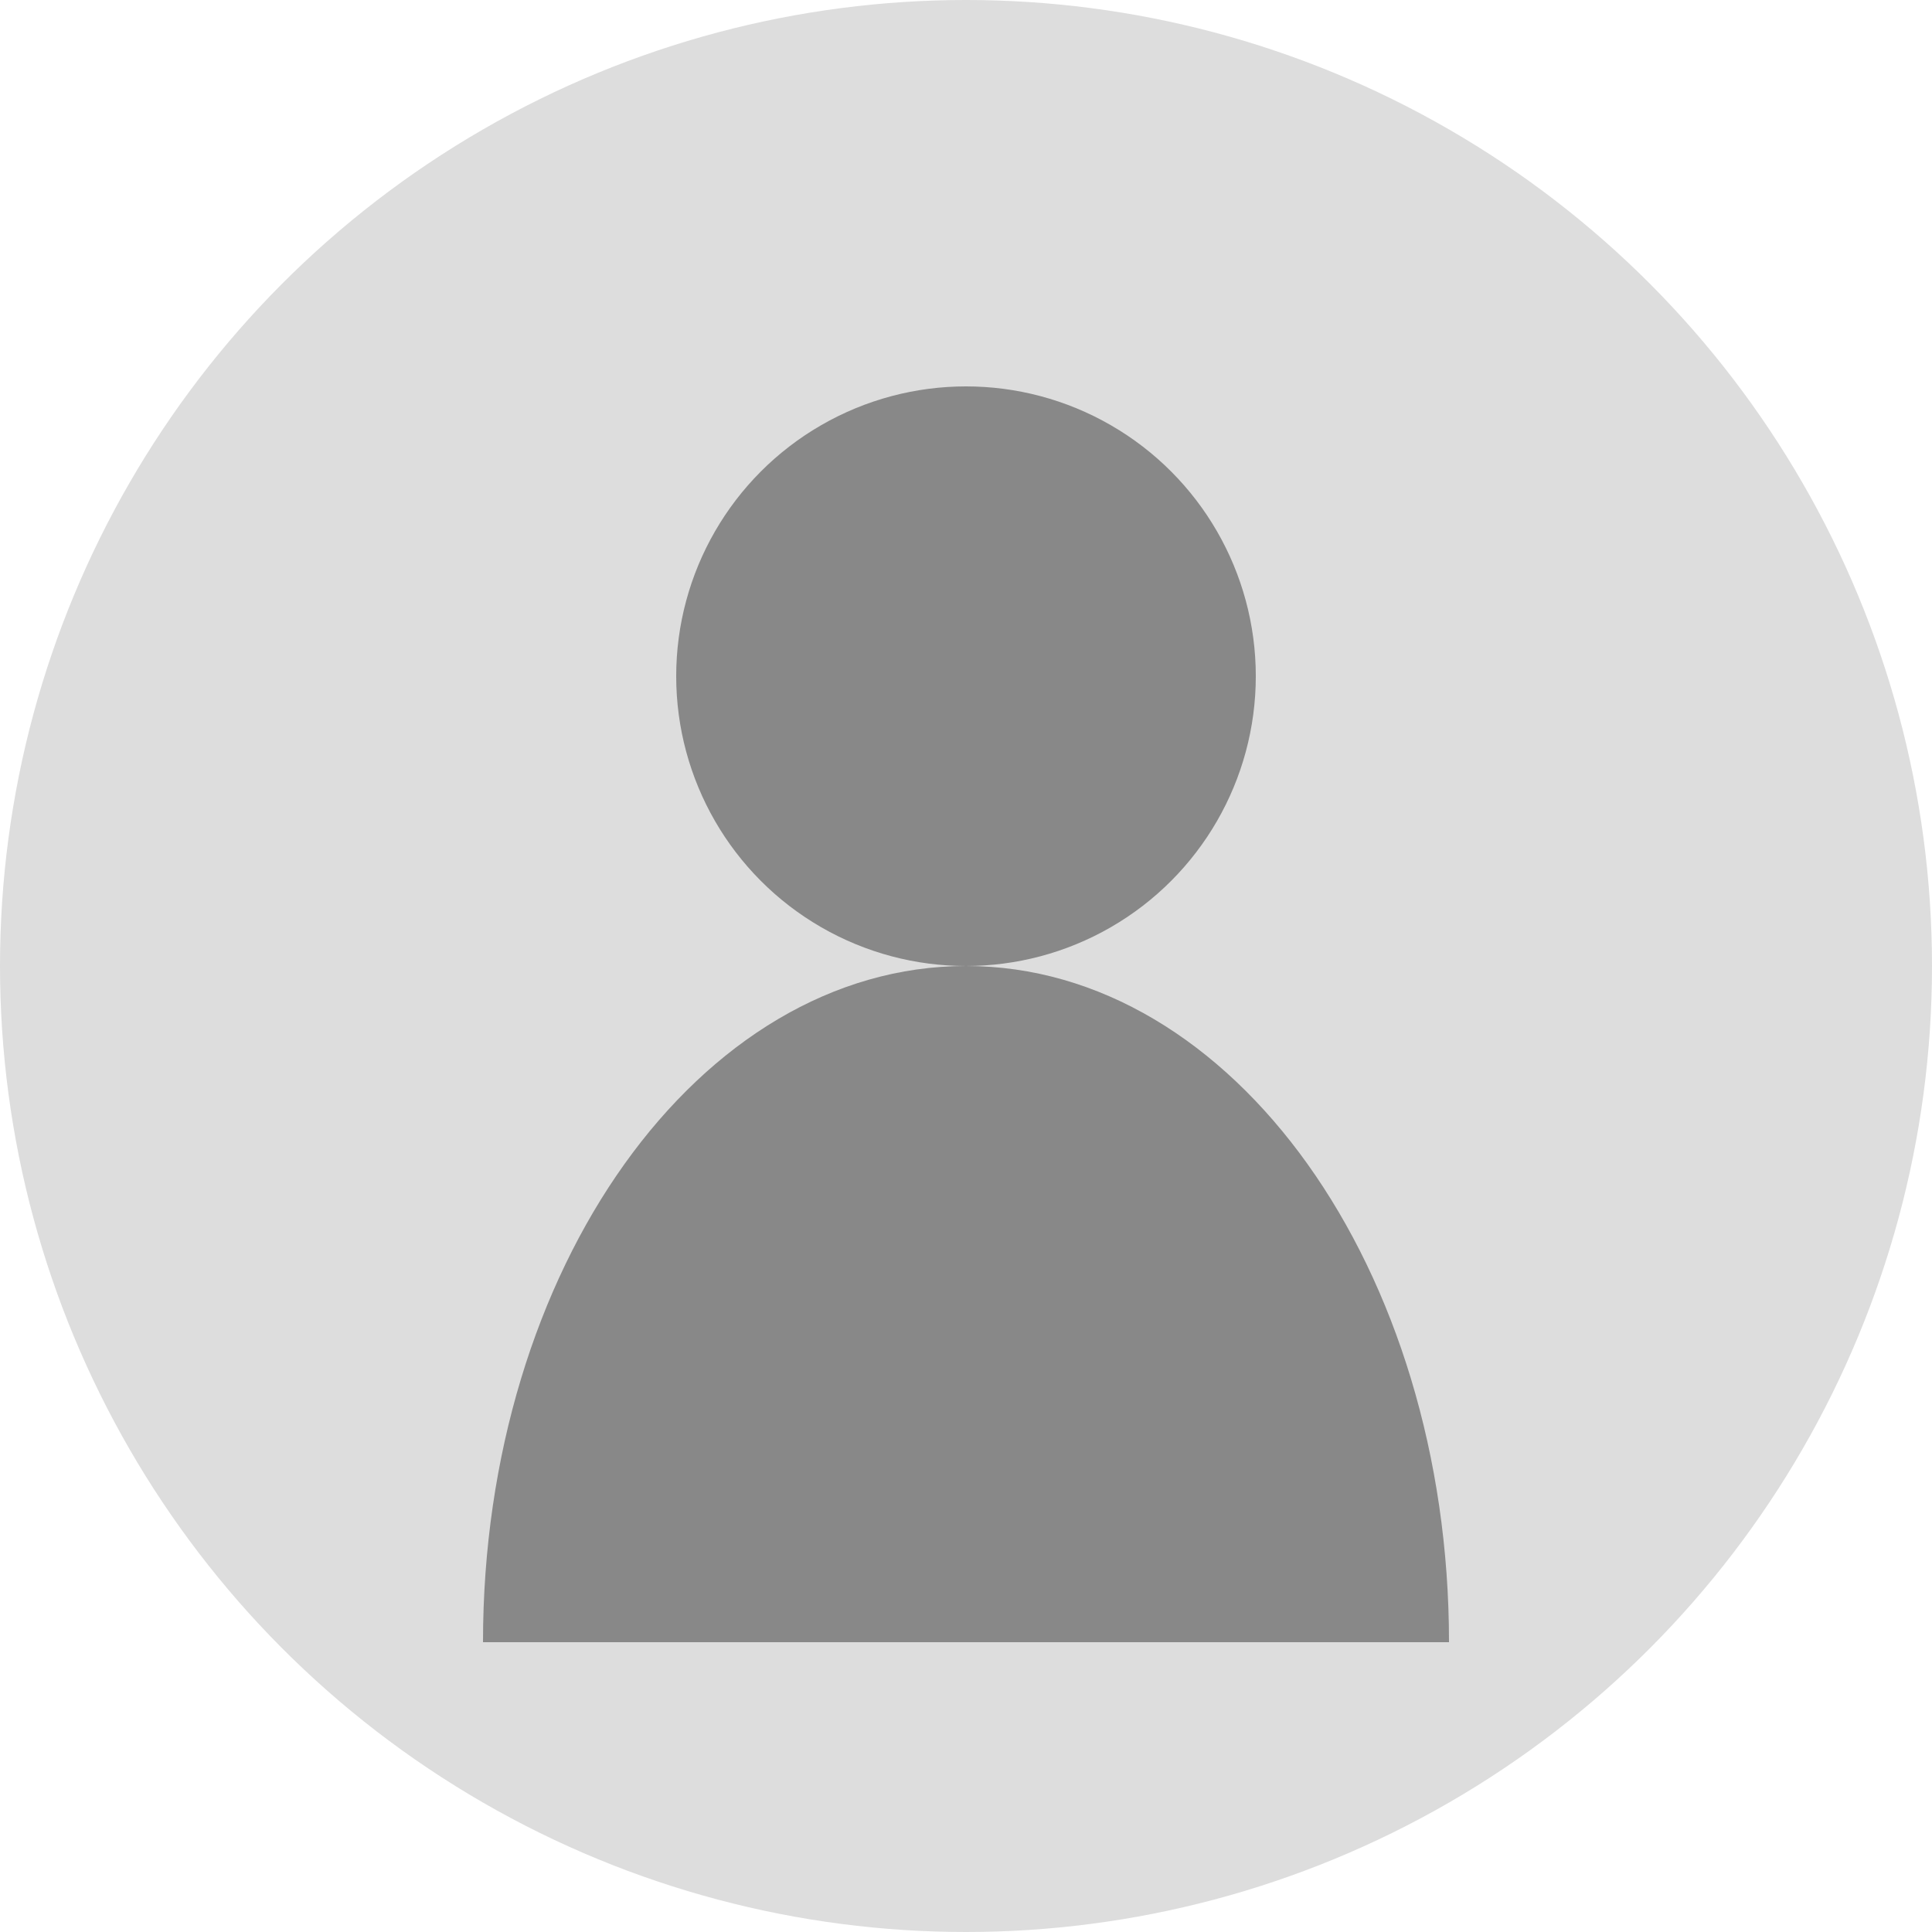 <?xml version="1.0" encoding="UTF-8"?>
<svg width="200px" height="200px" viewBox="0 0 200 200" version="1.1" xmlns="http://www.w3.org/2000/svg" xmlns:xlink="http://www.w3.org/1999/xlink">
    <title>Default Avatar</title>
    <g id="Default-Avatar" stroke="none" stroke-width="1" fill="none" fill-rule="evenodd">
        <circle id="Background" fill="#DDDDDD" cx="100" cy="100" r="100"></circle>
        <g id="Person" transform="translate(50, 40)" fill="#888888">
            <circle id="Head" cx="50" cy="30" r="30"></circle>
            <path d="M0,130 C0,91.34 22.386,60 50,60 C77.614,60 100,91.34 100,130 L0,130 Z" id="Body"></path>
        </g>
    </g>
</svg>
